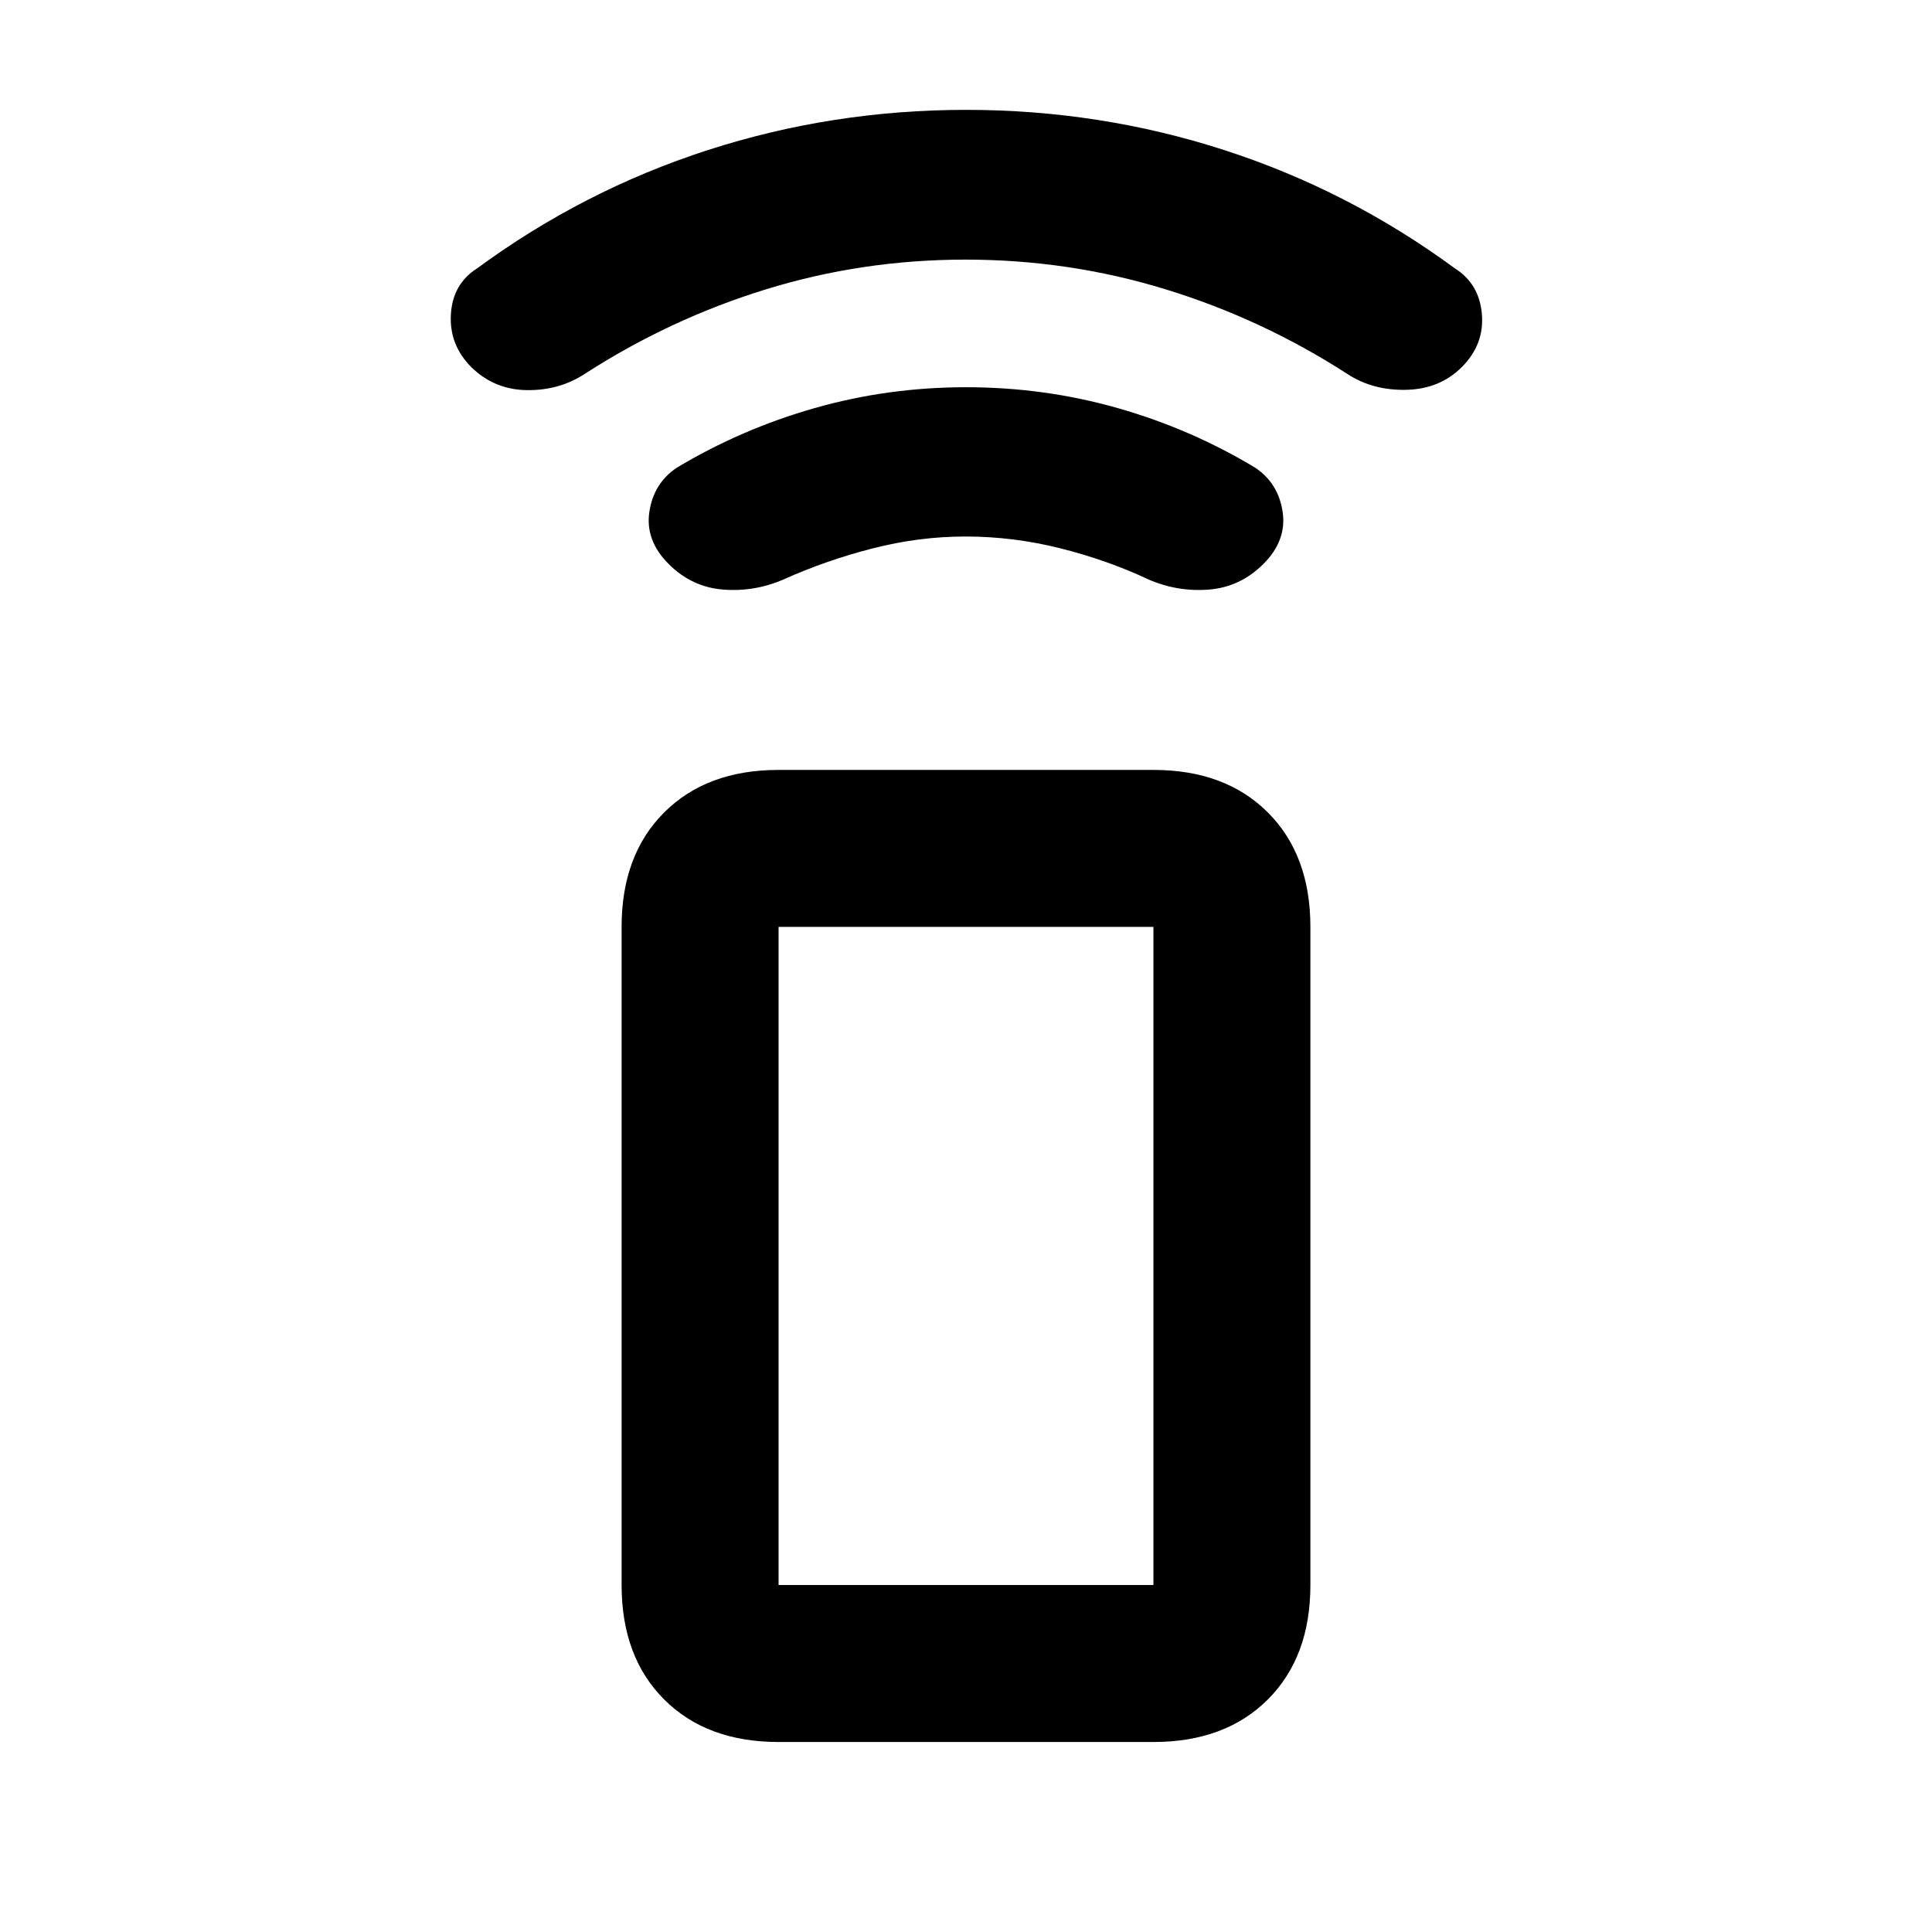 <svg xmlns="http://www.w3.org/2000/svg" height="20" viewBox="0 -960 960 960" width="20"><path d="M479.75-693.41q-23.08 0-46.13 5.9-23.05 5.9-44.36 15.47-14.43 6.24-30 4.99-15.56-1.25-27.02-12.71-11.7-11.7-9.58-25.89 2.12-14.2 13.58-21.92 32.1-19.26 68.49-29.64 36.4-10.38 75.33-10.38 38.94 0 75.36 10.38 36.41 10.38 68.34 29.64 11.46 7.72 13.58 21.92 2.12 14.19-9.58 25.89-11.46 11.46-27.02 12.71-15.57 1.25-30-4.99-20.31-9.57-43.73-15.47-23.42-5.9-47.26-5.9Zm.04-137.59q-51.33 0-99.18 14.76-47.84 14.76-90.11 42.06-12.68 8.25-28.7 8.03-16.02-.21-27.43-11.24-11.2-11.13-10.33-26.35.87-15.22 13.07-22.93 52.72-38.74 114.57-58.74 61.86-20 128.38-20 66.53 0 128.32 20 61.79 20 114.51 58.74 12.2 7.71 13.45 22.78 1.25 15.06-9.95 26.26-10.96 10.96-27.64 11.33-16.68.37-29.25-7.88-42.27-27.3-90.32-42.06Q531.13-831 479.79-831ZM386.87-94.41q-35.72 0-56.86-21.14t-21.14-56.86v-327.02q0-35.72 21.14-56.86t56.86-21.14h186.26q35.72 0 56.86 21.14t21.14 56.86v327.02q0 35.72-21.14 56.86t-56.86 21.14H386.87Zm186.26-78v-327.02H386.87v327.02h186.26Zm0 0H386.87h186.26Z"/></svg>